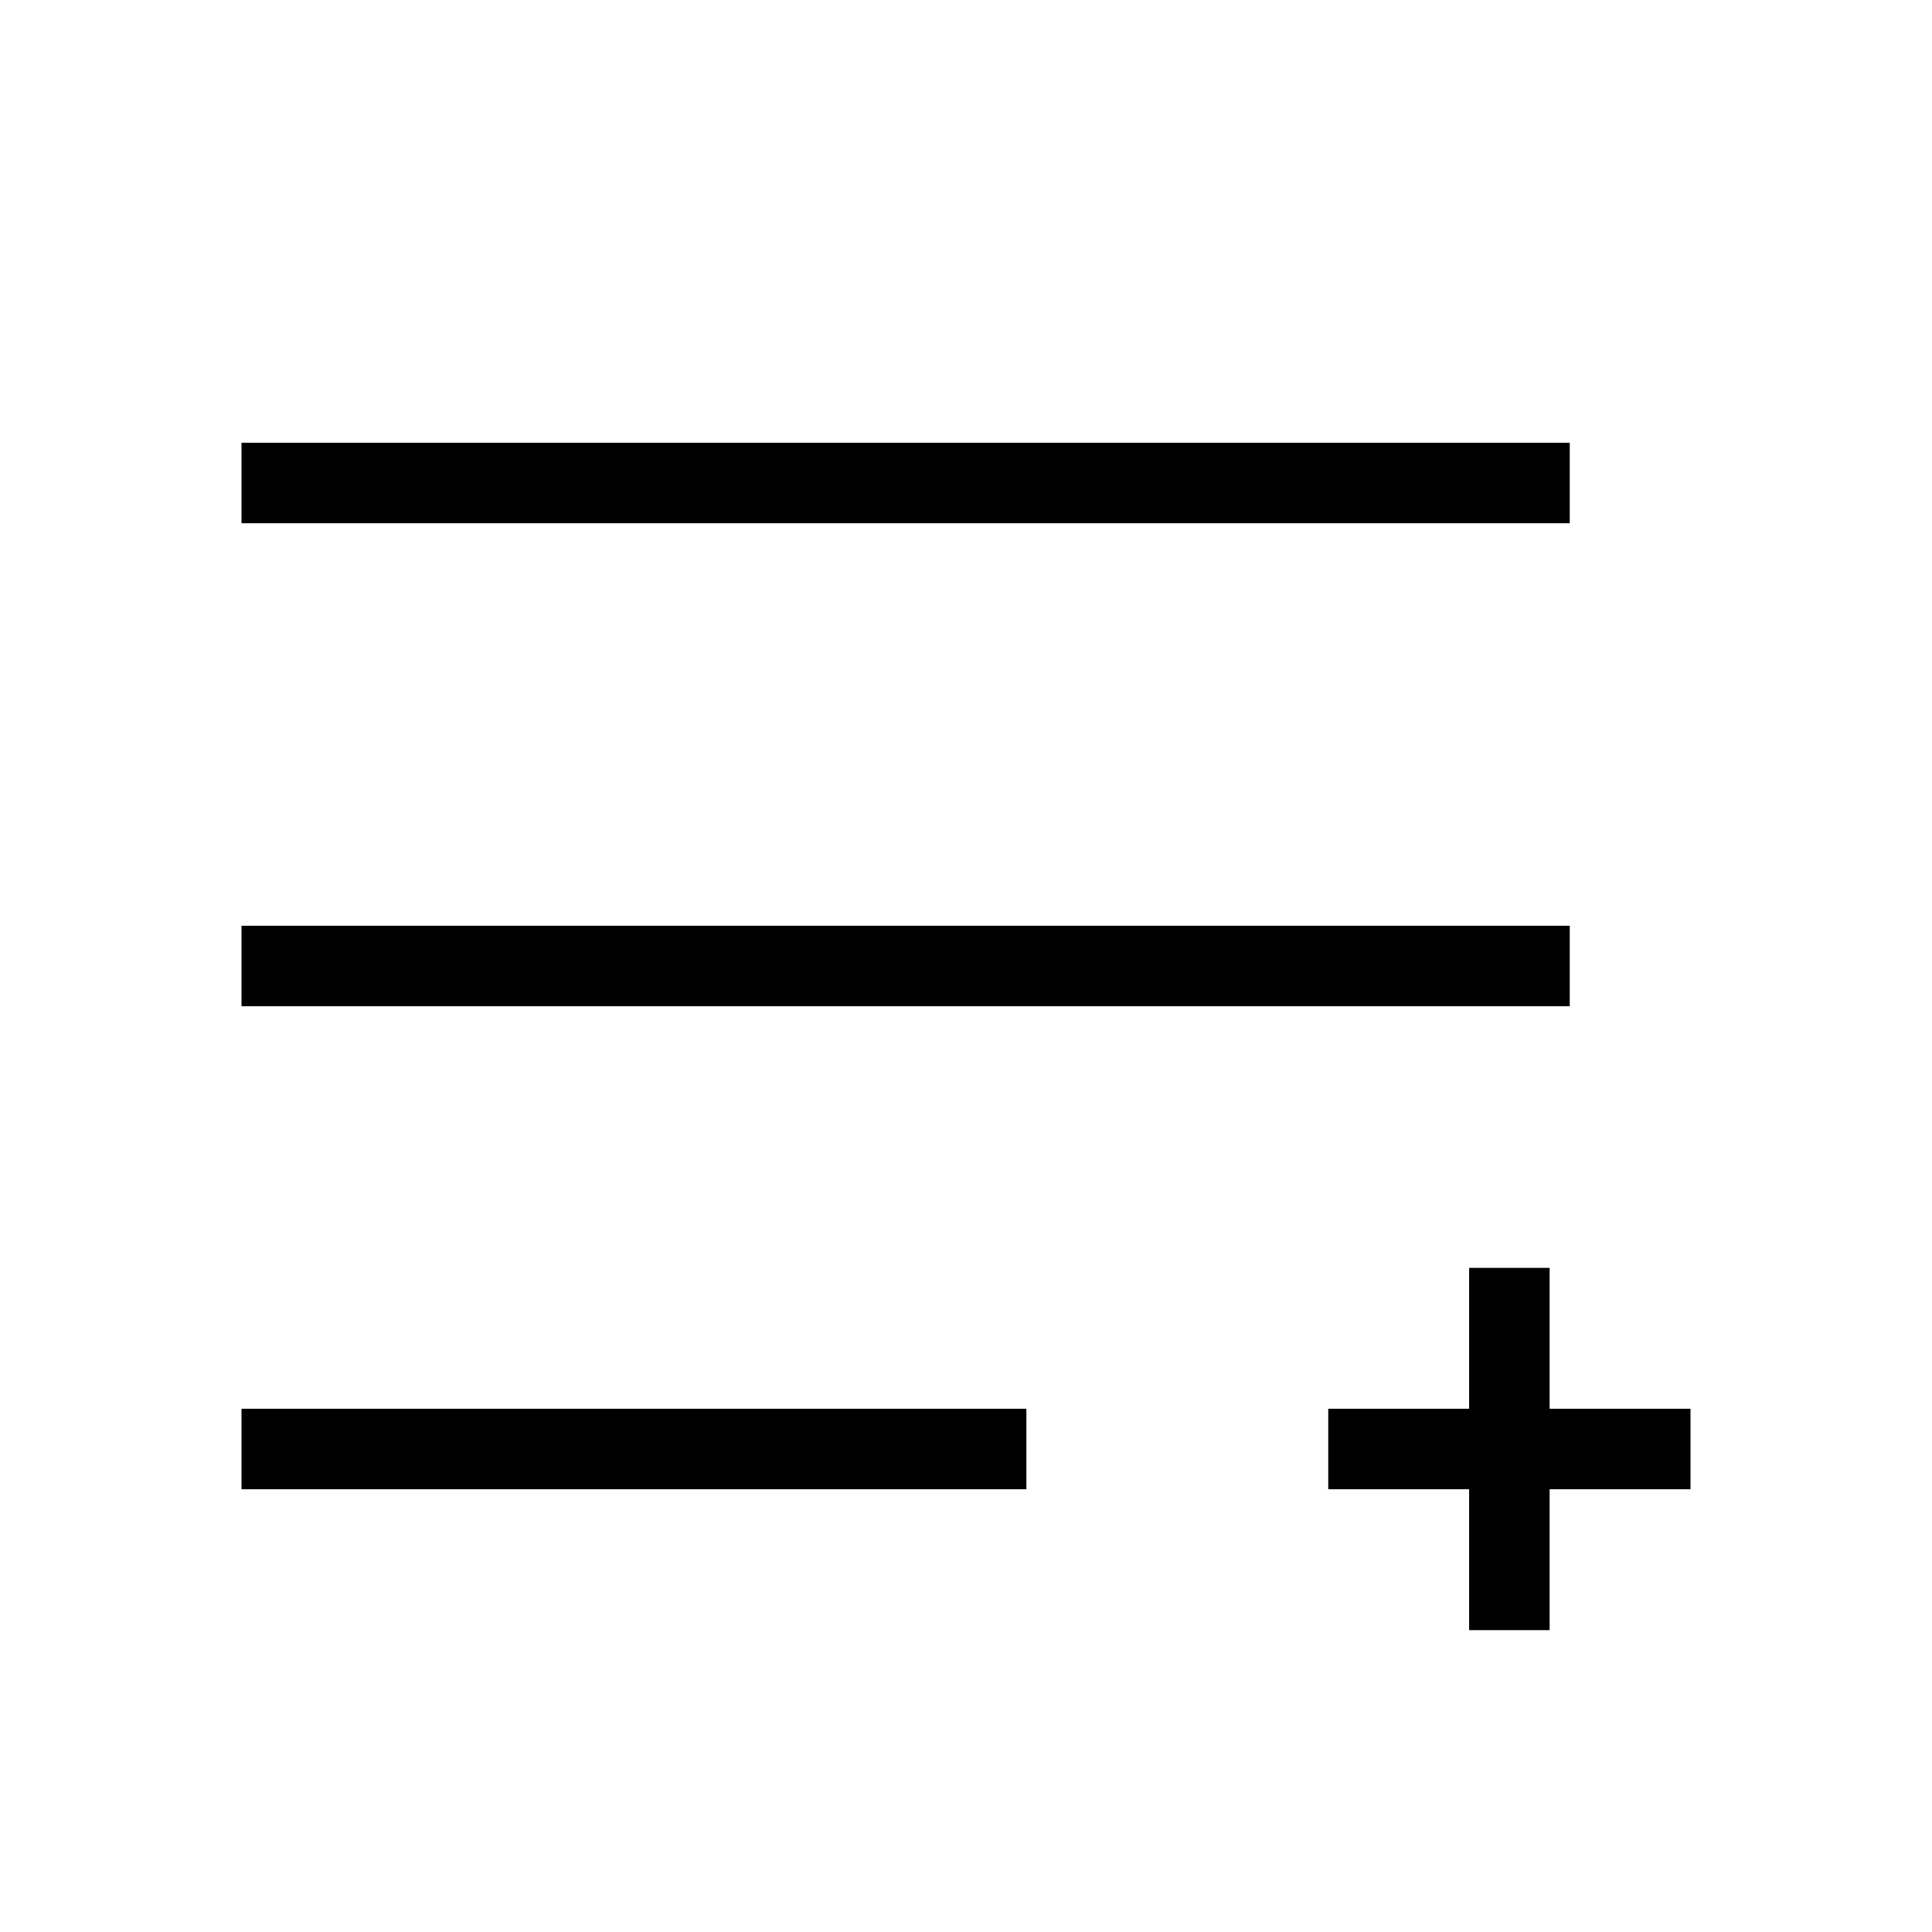 <svg xmlns="http://www.w3.org/2000/svg" viewBox="0 0 24 24" comment="discasset/1.2">
    
    <path d="M3 6H19.5M3 12H19.5M3 18H12.75M16.5 18H21M18.75 15.75V20.25" stroke="undefined" undefined="round"/>
</svg>